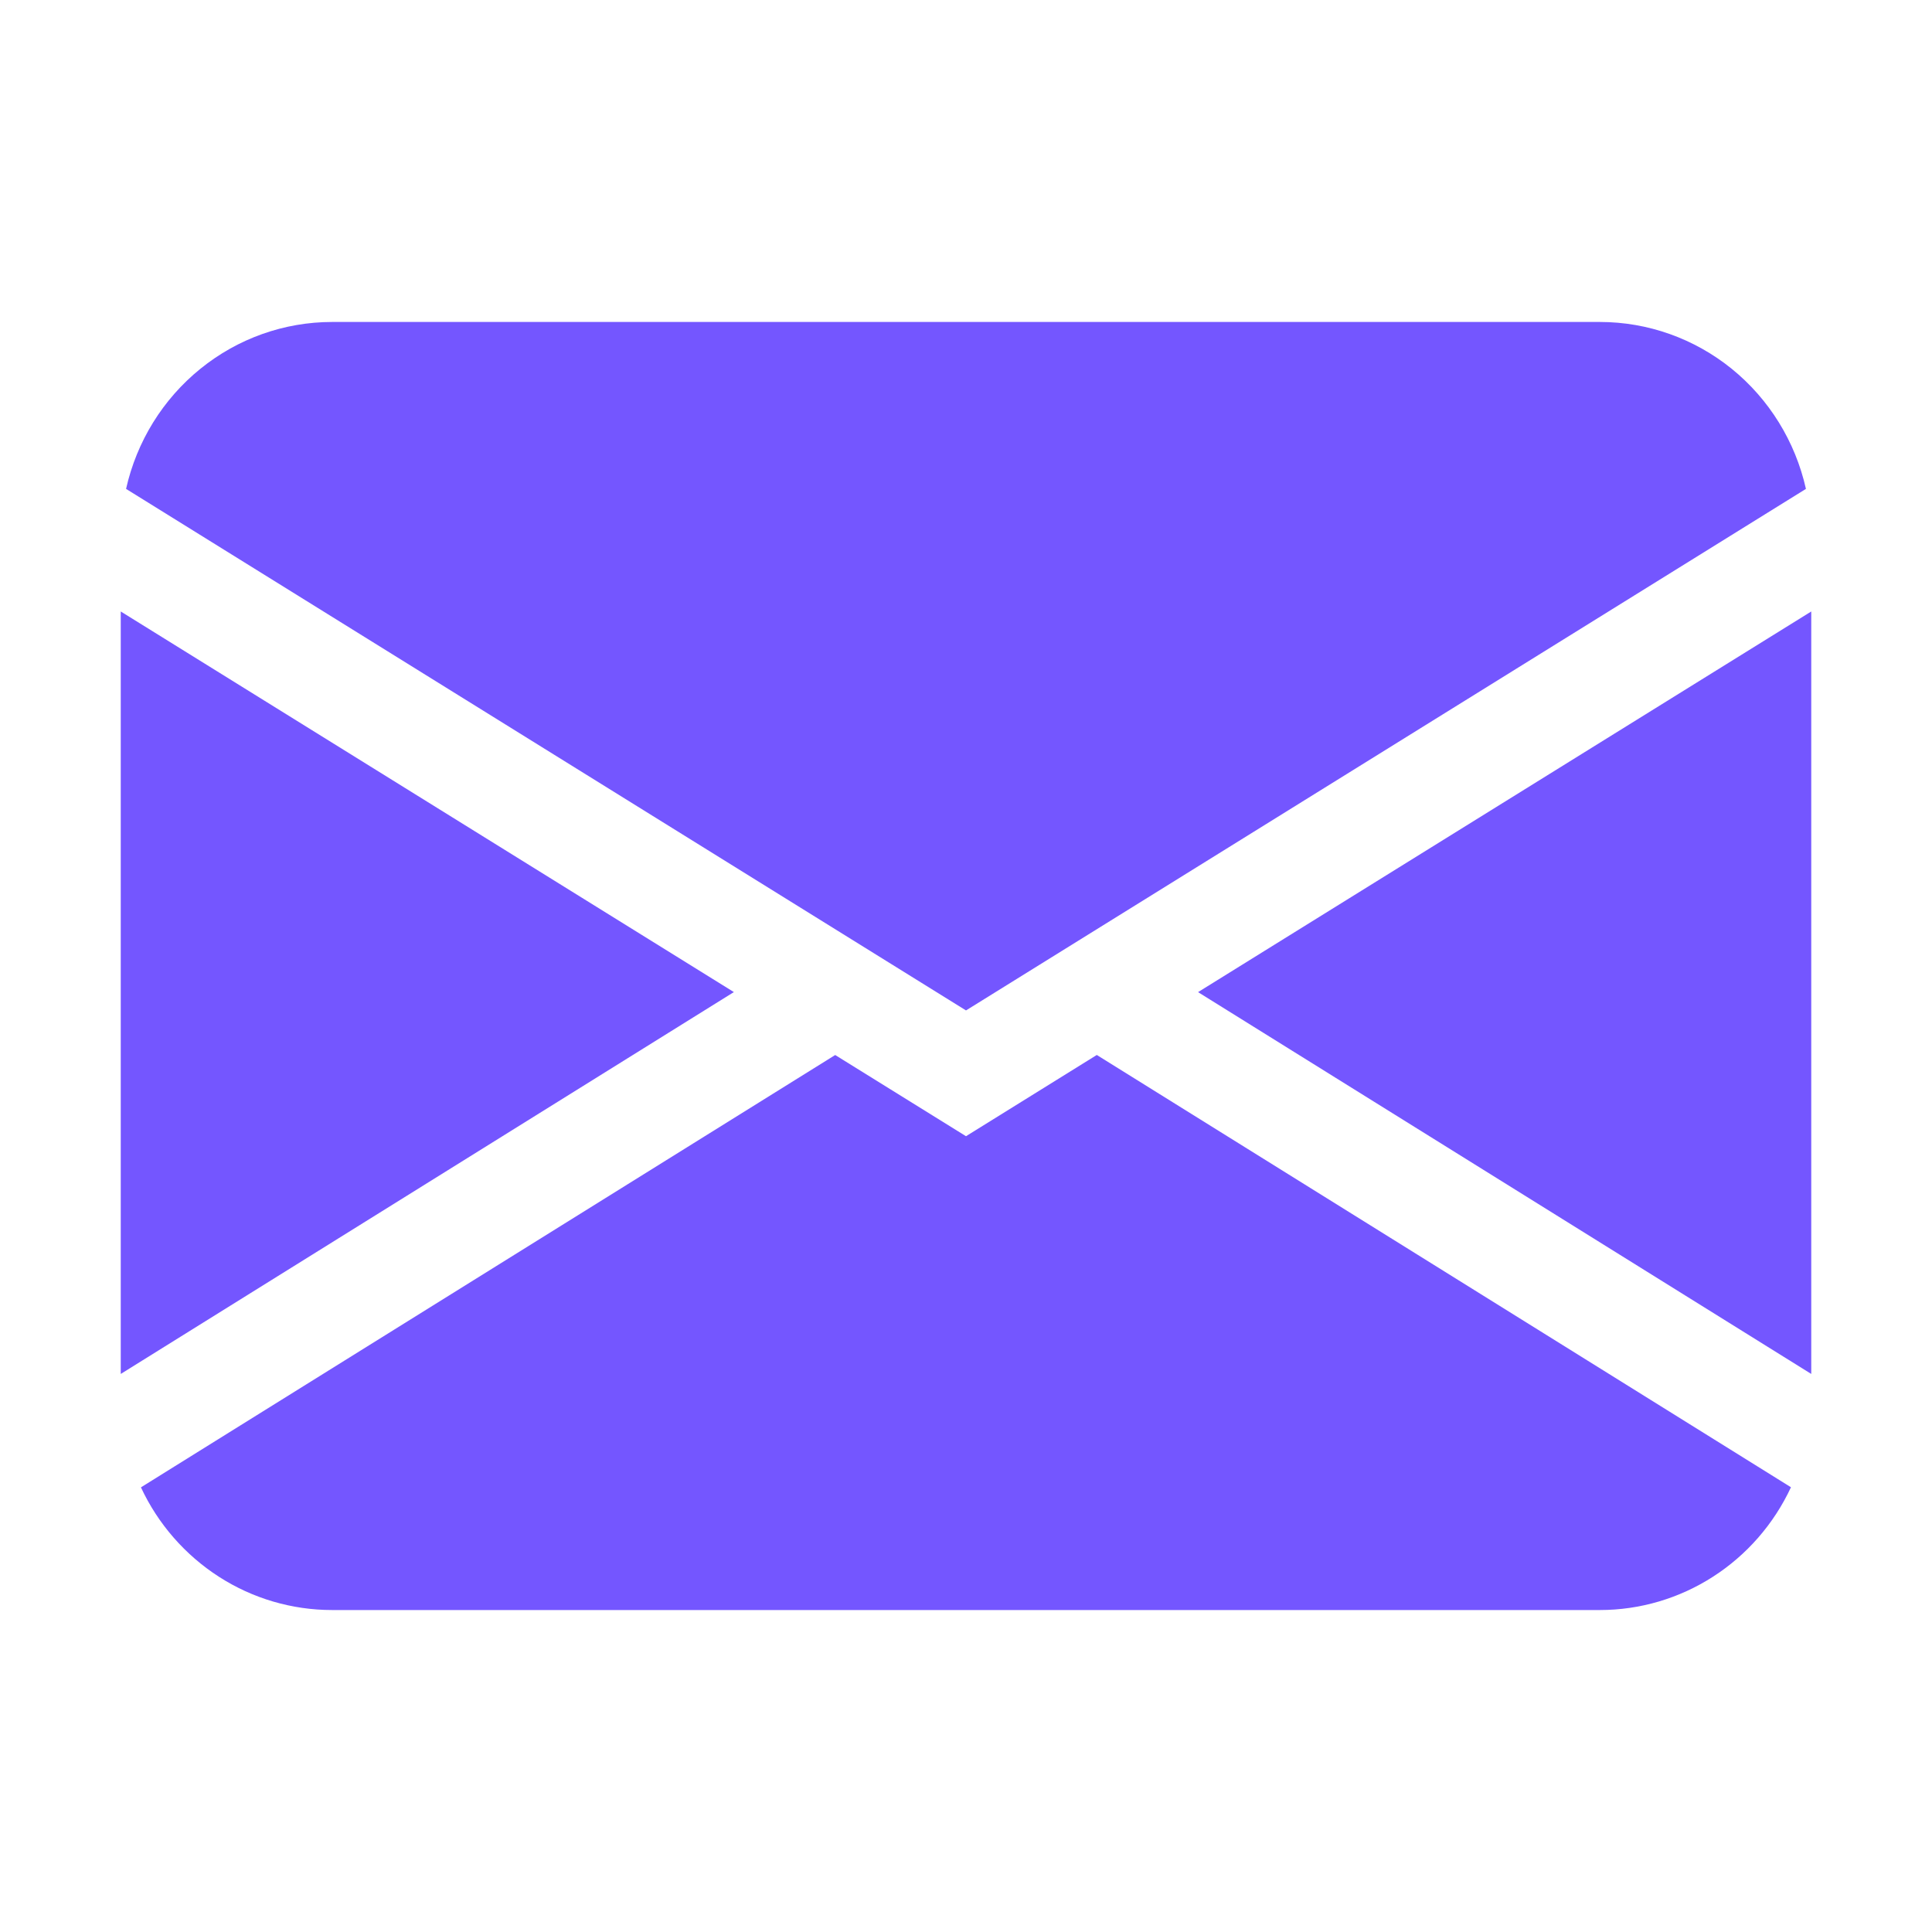 <svg width="20" height="20" viewBox="0 0 20 20" fill="none" xmlns="http://www.w3.org/2000/svg">
<path fill-rule="evenodd" clip-rule="evenodd" d="M1.305 5.061C1.415 4.57 1.686 4.132 2.074 3.818C2.461 3.504 2.942 3.333 3.438 3.333H16.562C17.058 3.333 17.539 3.504 17.927 3.818C18.314 4.132 18.585 4.57 18.695 5.061L10 10.46L1.305 5.061ZM1.25 6.33V14.223L7.597 10.27L1.25 6.33ZM8.645 10.922L1.459 15.397C1.636 15.777 1.917 16.098 2.267 16.323C2.617 16.548 3.023 16.667 3.438 16.667H16.562C16.977 16.667 17.383 16.547 17.733 16.322C18.083 16.097 18.363 15.776 18.54 15.396L11.354 10.921L10 11.762L8.645 10.921V10.922ZM12.403 10.271L18.75 14.223V6.33L12.403 10.27V10.271Z" fill="#7456FF"/>
</svg>
